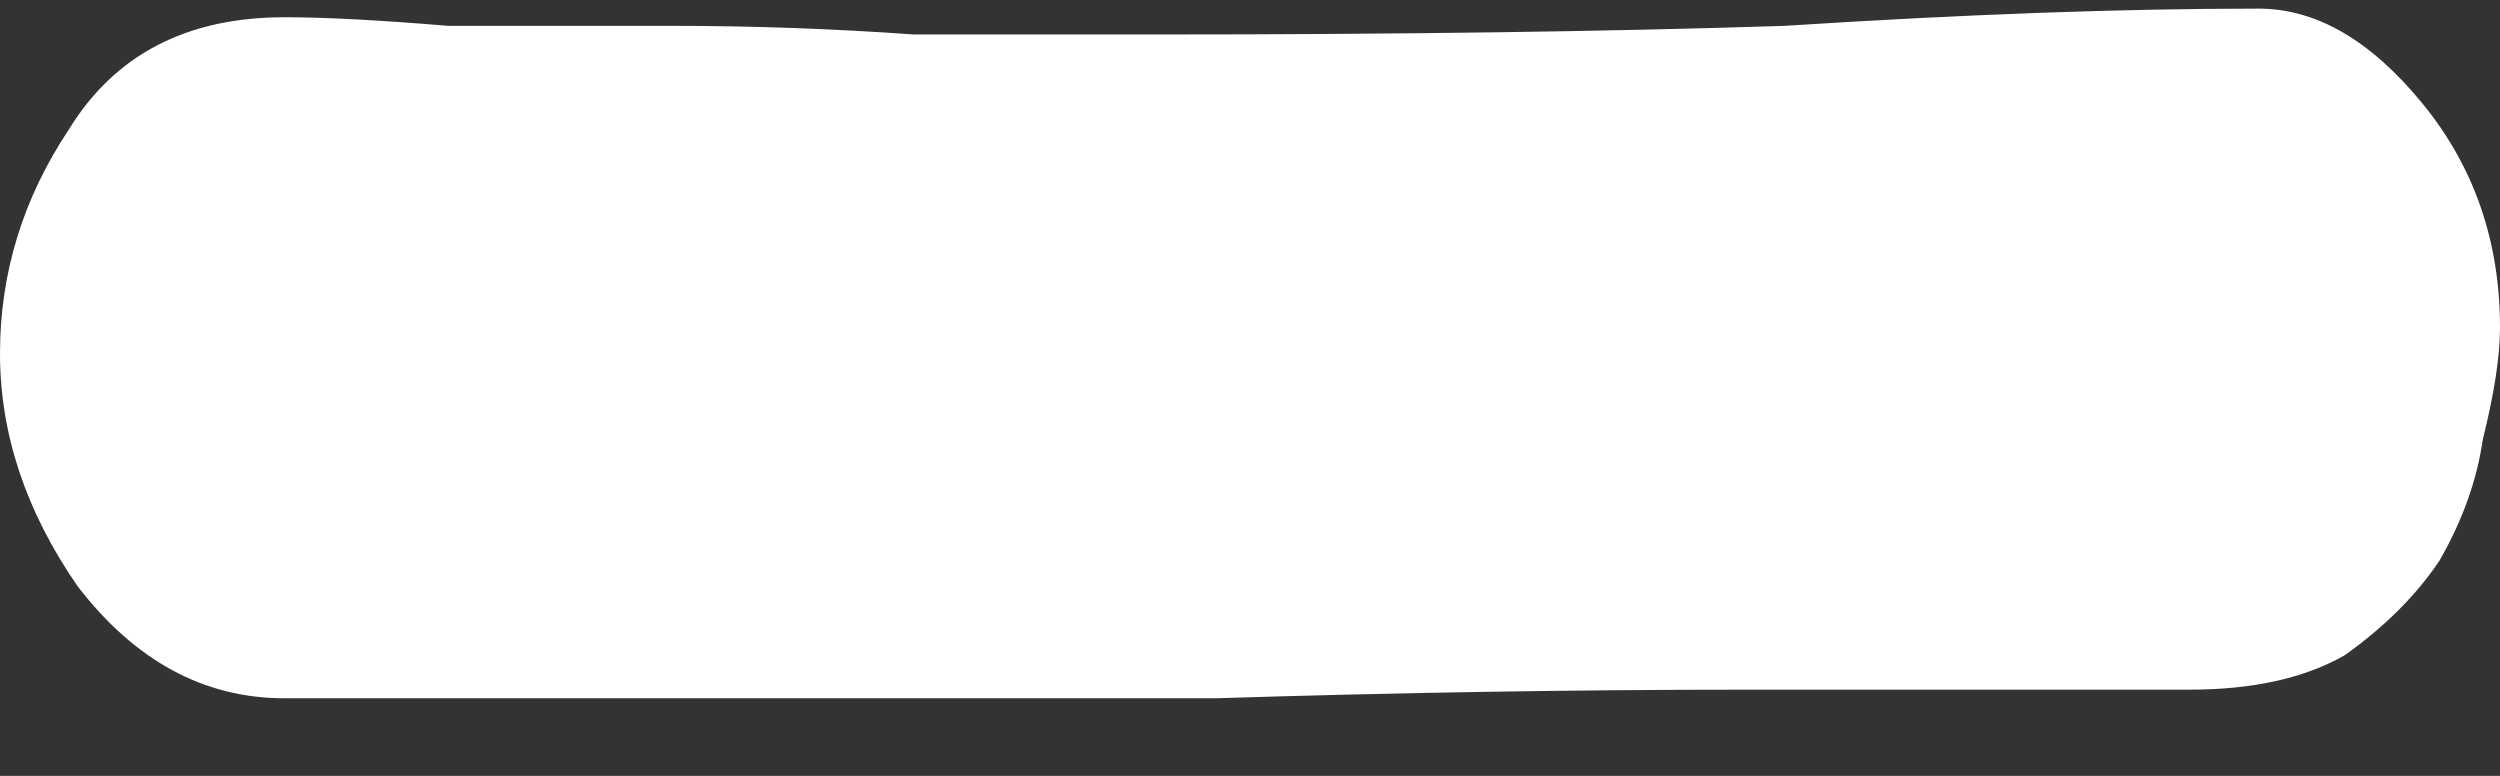 <svg width="29" height="9" viewBox="0 0 29 9" fill="none" xmlns="http://www.w3.org/2000/svg">
<rect x="0" y="0" width="29" height="9" fill="#333333" stroke="none"/>
<path d="M26.2 0.1C26.867 0.1 27.5 0.467 28.1 1.2C28.7 1.933 29 2.8 29 3.8C29 4.133 28.933 4.567 28.8 5.1C28.733 5.567 28.567 6.033 28.3 6.5C28.033 6.9 27.667 7.267 27.2 7.6C26.733 7.867 26.133 8 25.4 8C24.067 8 22.367 8 20.3 8C18.3 8 16.233 8.033 14.1 8.1C11.967 8.1 9.933 8.1 8 8.1C6.067 8.1 4.5 8.1 3.3 8.1C2.367 8.1 1.567 7.667 0.9 6.8C0.3 5.933 0 5.033 0 4.1C0 3.167 0.267 2.3 0.8 1.5C1.333 0.633 2.167 0.2 3.3 0.2C3.767 0.2 4.4 0.233 5.2 0.3C6 0.3 6.867 0.3 7.8 0.3C8.733 0.3 9.667 0.333 10.6 0.4C11.6 0.4 12.533 0.4 13.4 0.4C16.2 0.4 18.633 0.367 20.7 0.3C22.767 0.167 24.6 0.1 26.2 0.1Z" fill="white"/>
</svg>
